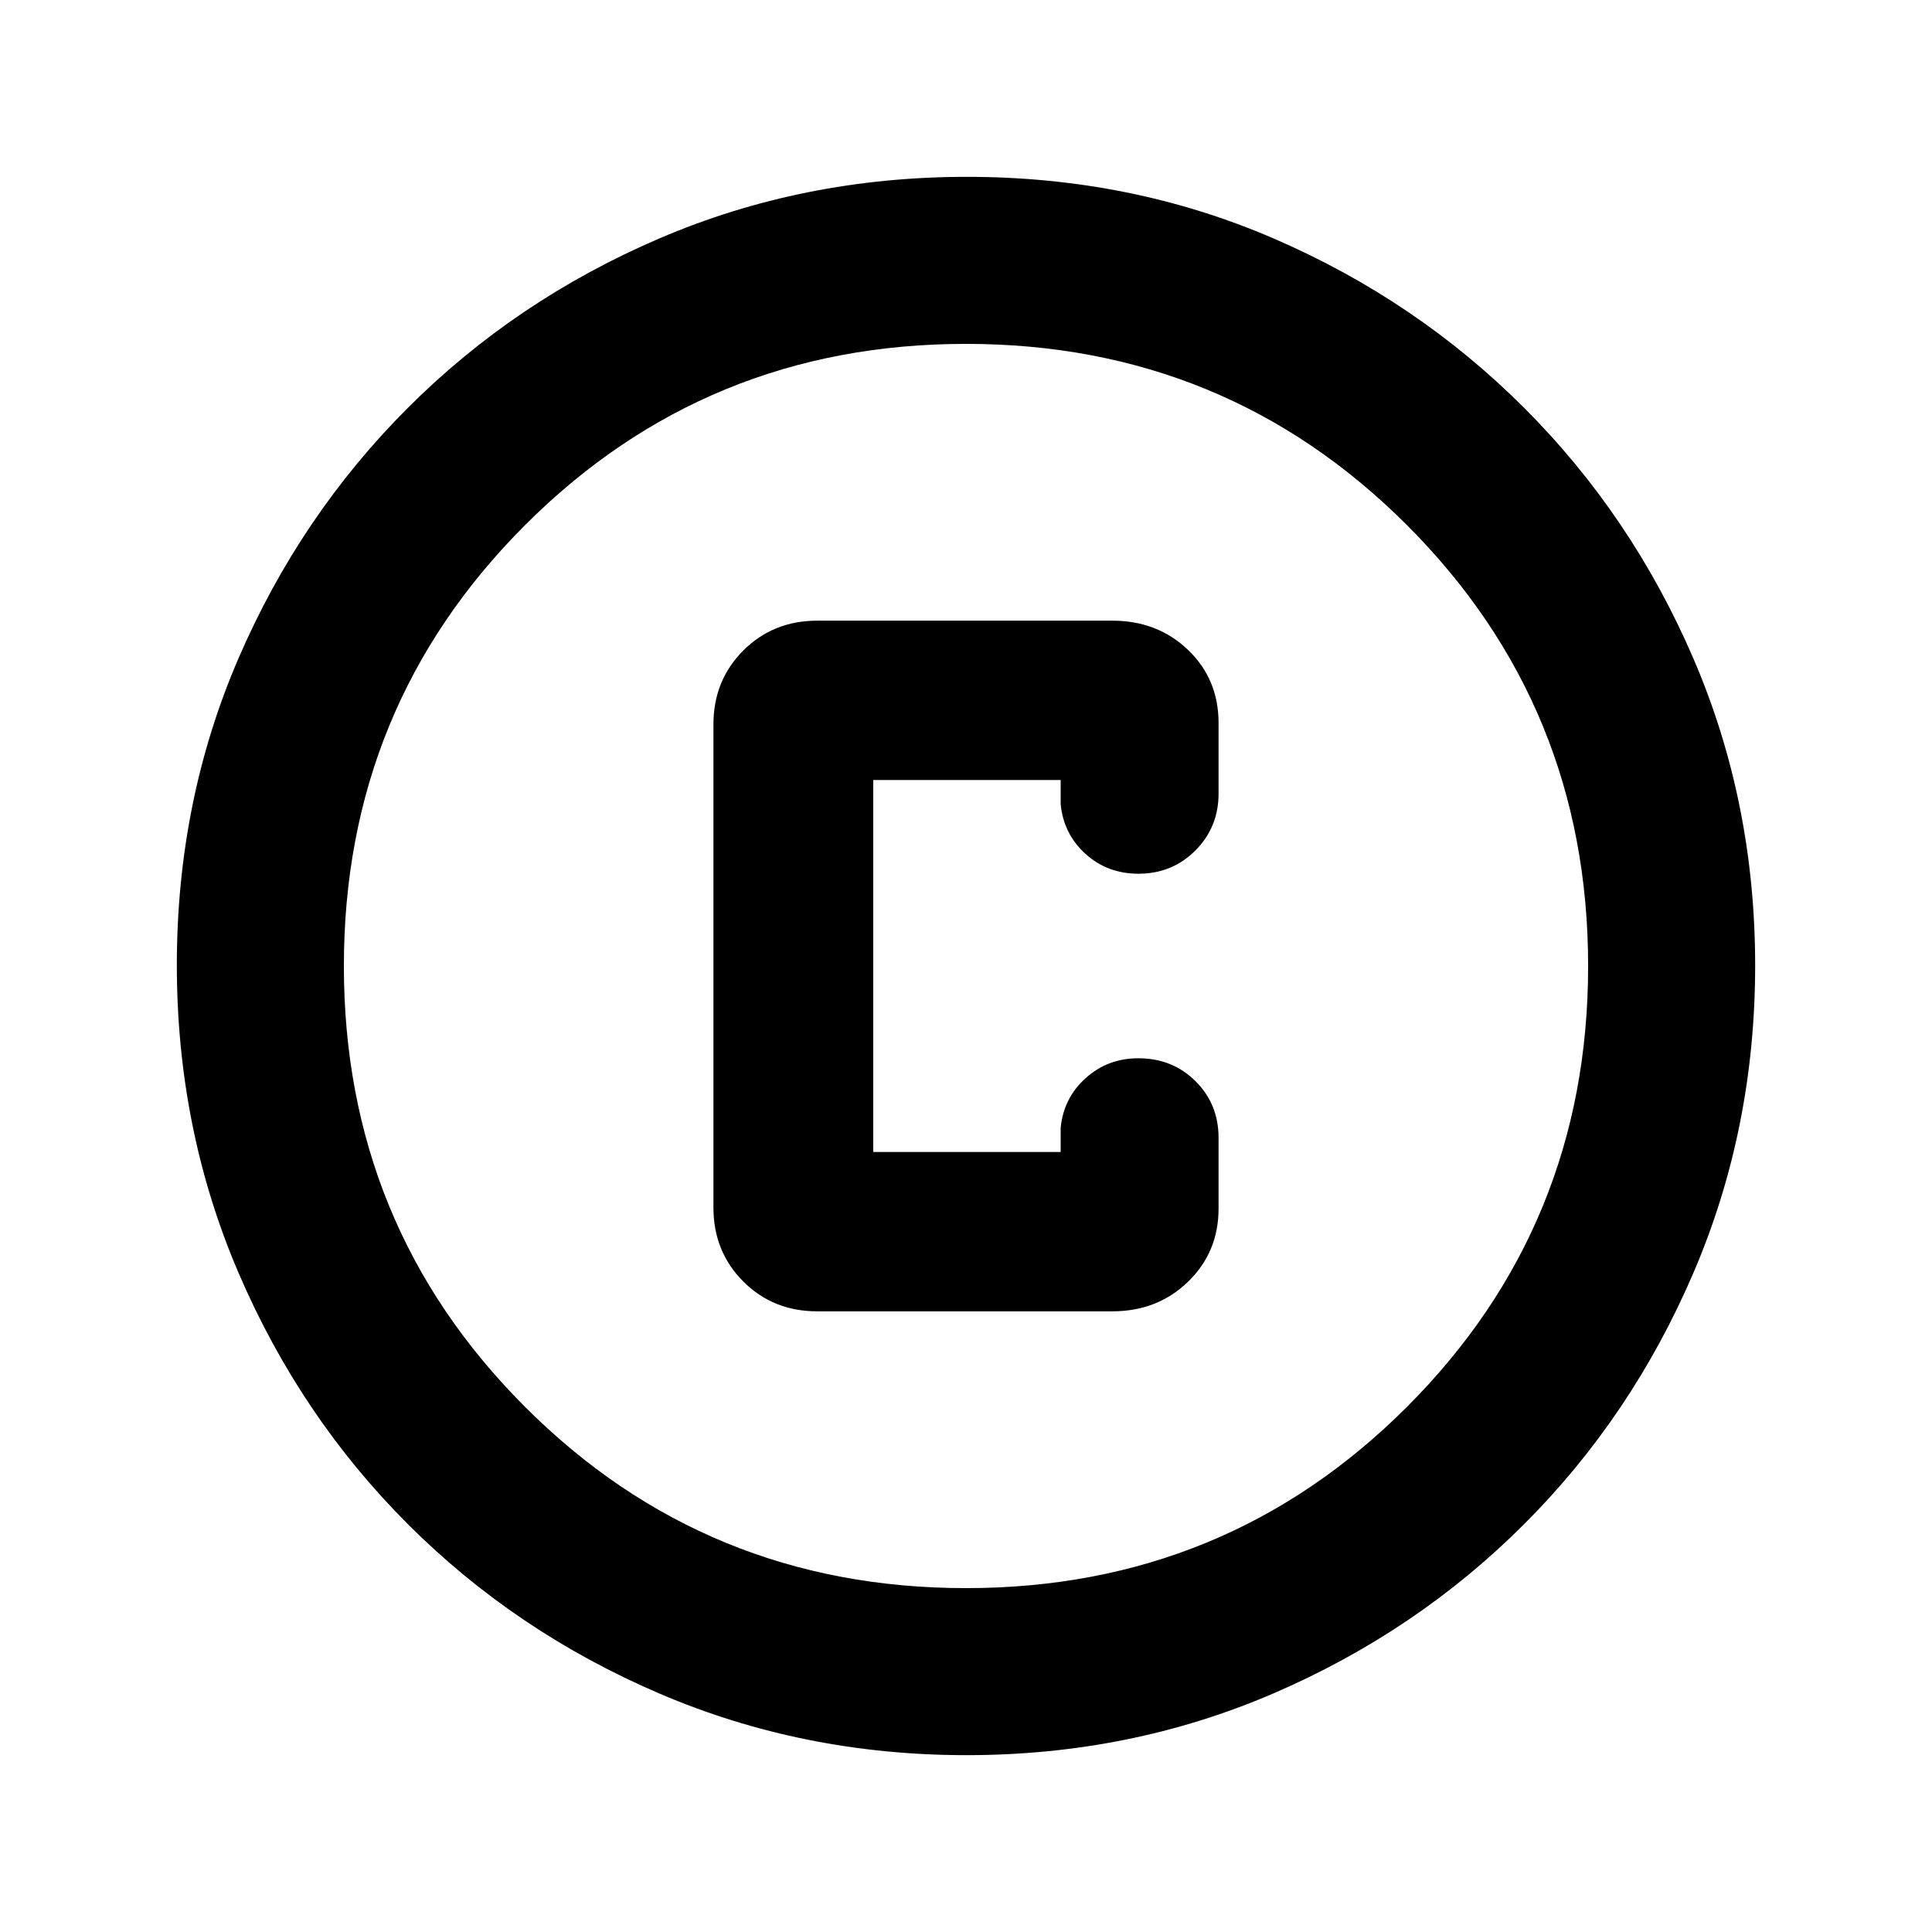 <svg xmlns="http://www.w3.org/2000/svg" height="20" viewBox="0 -960 960 960" width="20"><path d="M480.28-87.87q-81.19 0-152.62-30.62-71.44-30.62-125-84.17-53.55-53.56-84.17-124.95Q87.87-399 87.87-480.46q0-81.45 30.62-152.38 30.62-70.94 84.17-124.5 53.56-53.55 124.95-84.17 71.39-30.62 152.85-30.62 81.45 0 152.38 30.62 70.94 30.62 124.5 84.17 53.55 53.56 84.17 124.72 30.62 71.16 30.62 152.34 0 81.19-30.62 152.62-30.62 71.44-84.17 125-53.56 53.55-124.72 84.17-71.16 30.62-152.34 30.62Zm-.28-83q129.04 0 219.09-90.04 90.04-90.05 90.04-219.09 0-129.04-90.04-219.09-90.05-90.04-219.09-90.04-129.04 0-219.09 90.04-90.04 90.05-90.04 219.09 0 129.04 90.04 219.09 90.05 90.04 219.09 90.04ZM480-480Zm-73.91 171.59h146.63q22.43 0 37.61-14.7 15.17-14.69 15.17-36.41v-35.05q0-16.82-11.46-28.2-11.46-11.38-28.39-11.38-15.22 0-26.19 9.87-10.98 9.87-12.42 24.69v12h-93.13v-184.82h93.13v12q1.44 14.82 12.33 24.69 10.88 9.87 26.33 9.87 16.74 0 28.27-11.54 11.53-11.55 11.53-28.28v-35.05q0-21.83-15.17-36.35-15.18-14.52-37.61-14.52H406.09q-21.93 0-36.76 14.83Q354.5-621.92 354.5-600v240q0 21.92 14.83 36.76 14.83 14.83 36.76 14.83Z"/></svg>